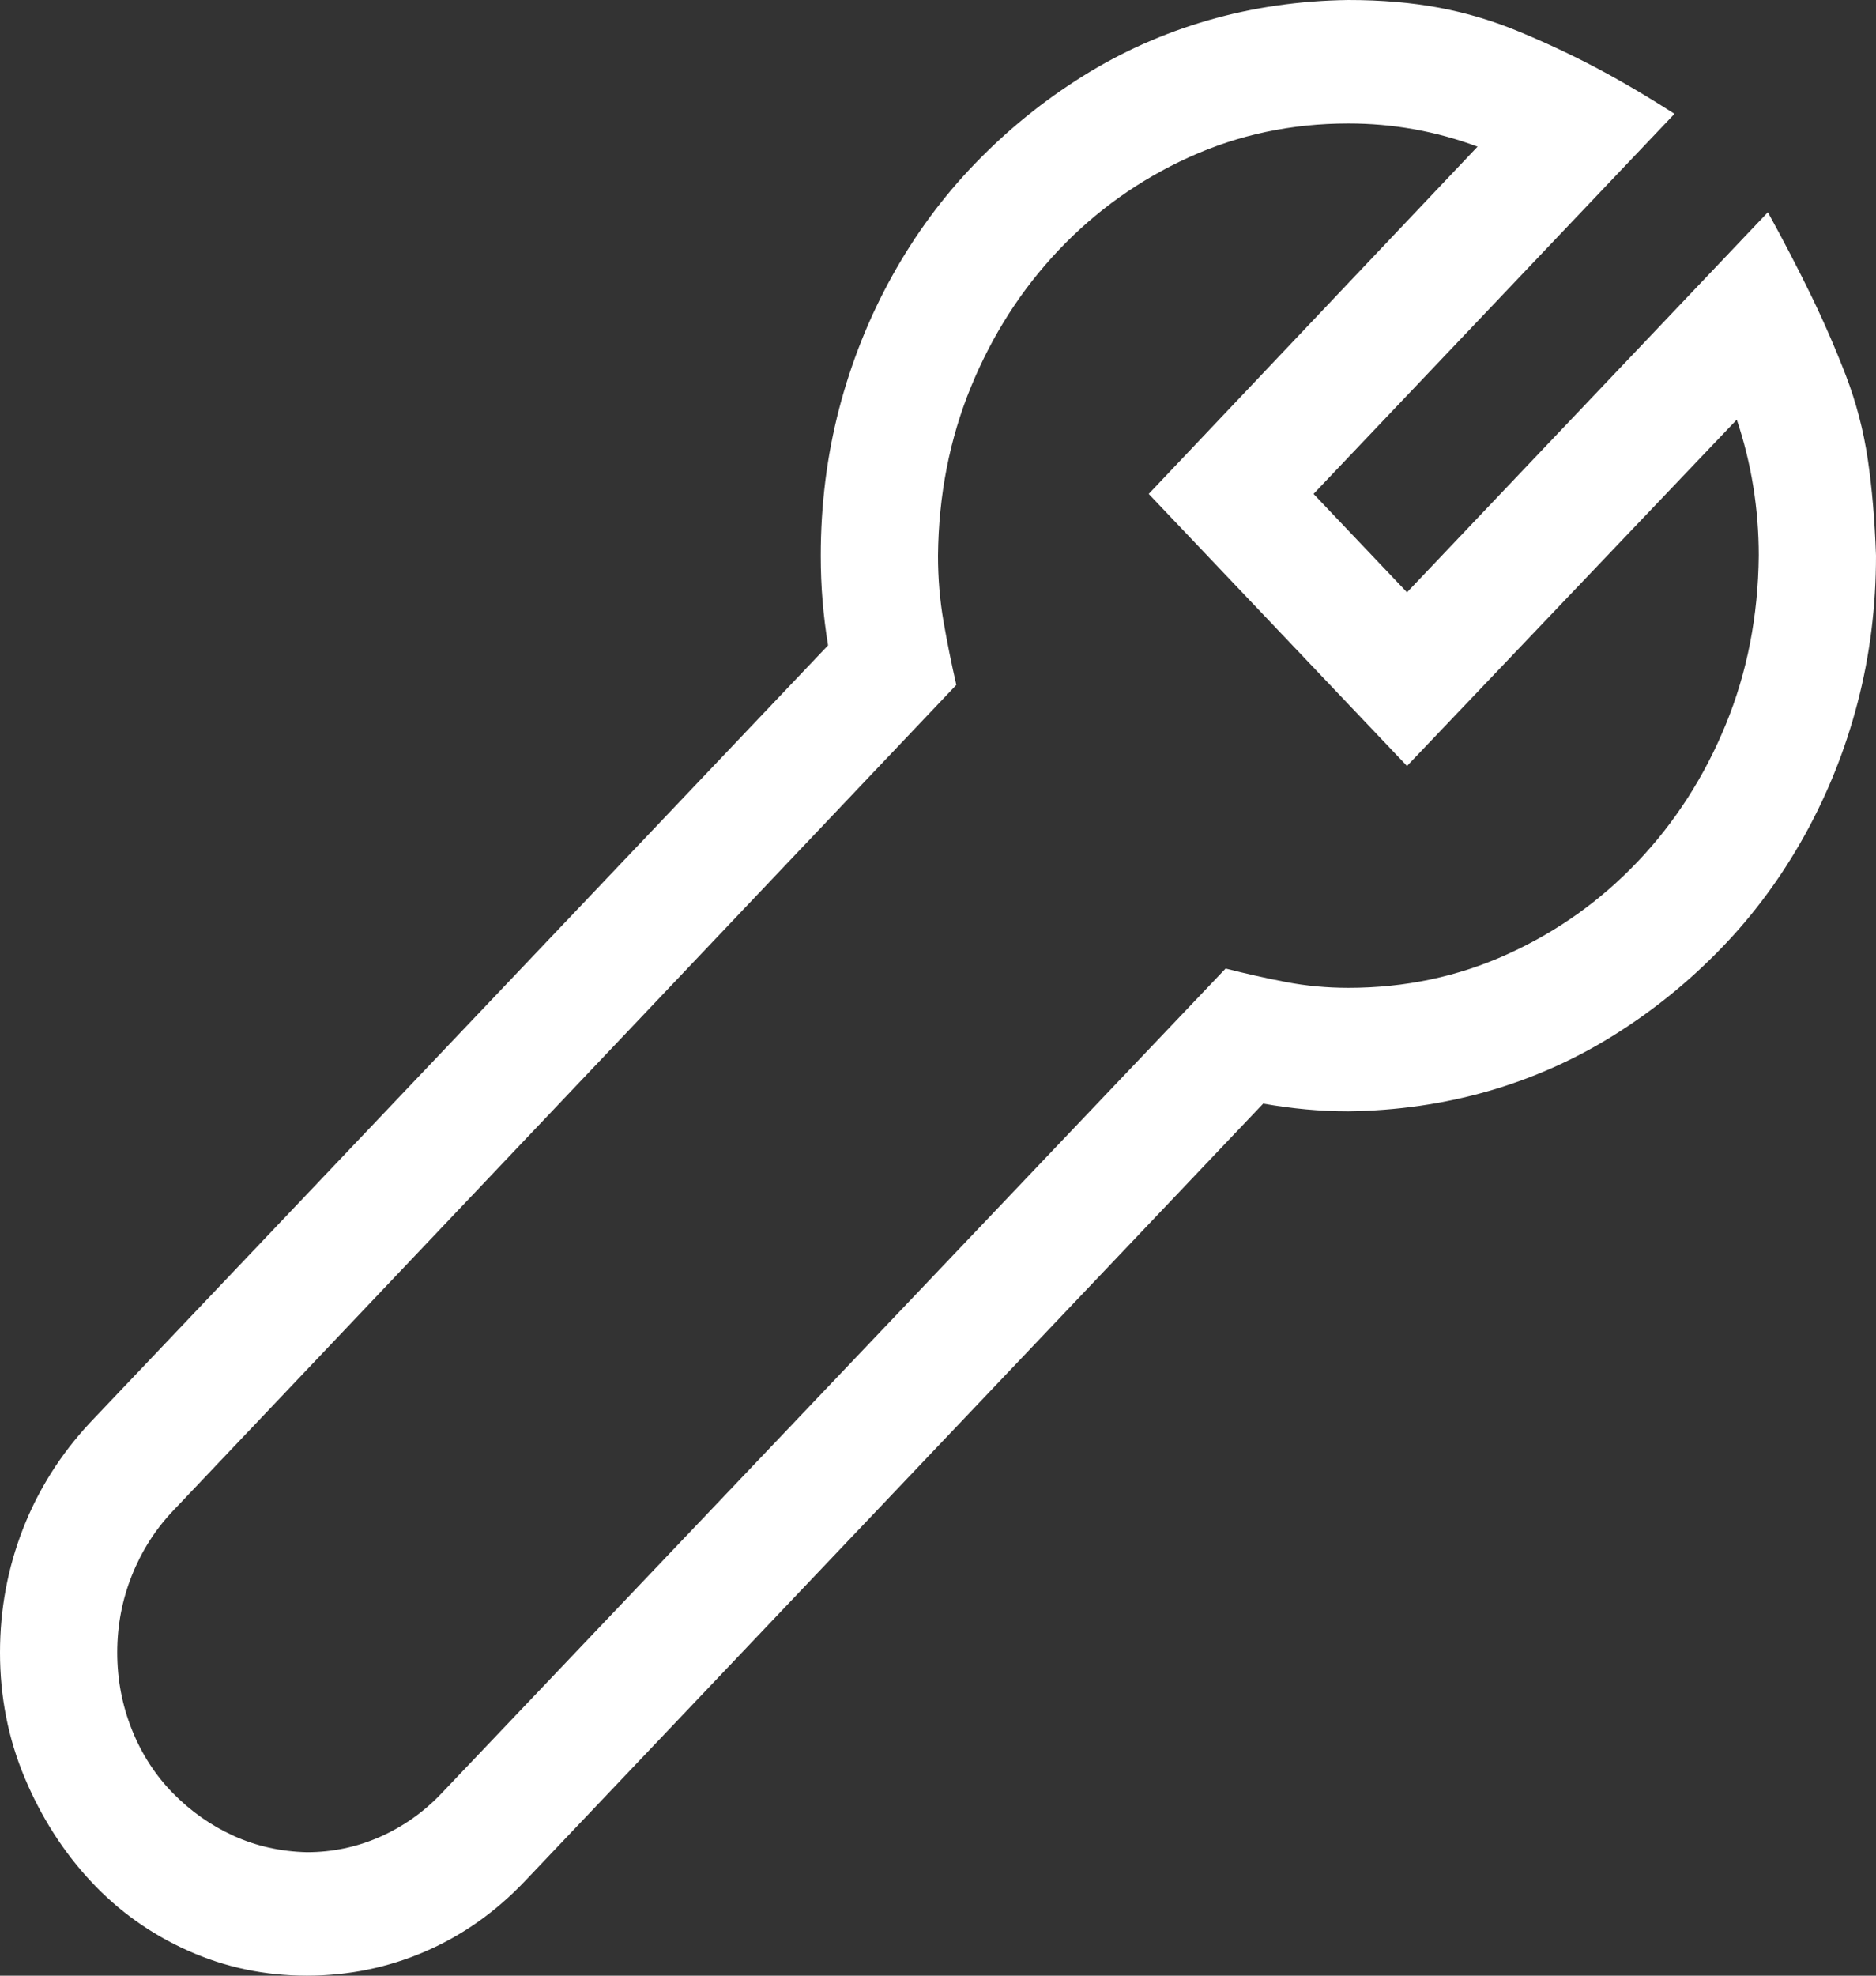 <svg width="38" height="40" viewBox="0 0 38 40" fill="none" xmlns="http://www.w3.org/2000/svg">
<rect x="0" y="0" width="38" height="40" fill="#333333" stroke="none"/>
<path d="M35.81 4.297C36.132 4.883 36.423 5.443 36.683 5.977C36.942 6.51 37.177 7.051 37.388 7.598C37.598 8.145 37.746 8.711 37.833 9.297C37.92 9.883 37.975 10.534 38 11.25C38 12.279 37.876 13.268 37.629 14.219C37.382 15.169 37.023 16.068 36.553 16.914C36.083 17.76 35.52 18.522 34.864 19.199C34.209 19.876 33.485 20.462 32.693 20.957C31.902 21.452 31.054 21.829 30.151 22.09C29.248 22.35 28.302 22.487 27.312 22.5C27.028 22.5 26.744 22.487 26.459 22.461C26.174 22.435 25.884 22.396 25.587 22.344L10.632 38.086C10.038 38.711 9.364 39.186 8.609 39.512C7.855 39.837 7.057 40 6.216 40C5.362 40 4.558 39.831 3.804 39.492C3.049 39.154 2.394 38.685 1.837 38.086C1.28 37.487 0.835 36.79 0.501 35.996C0.167 35.202 0 34.355 0 33.457C0 32.585 0.155 31.751 0.464 30.957C0.773 30.163 1.225 29.447 1.818 28.809L16.773 13.066C16.724 12.767 16.687 12.467 16.662 12.168C16.637 11.868 16.625 11.562 16.625 11.25C16.625 10.221 16.749 9.232 16.996 8.281C17.244 7.331 17.602 6.432 18.072 5.586C18.542 4.74 19.105 3.978 19.761 3.301C20.416 2.624 21.14 2.038 21.932 1.543C22.723 1.048 23.571 0.671 24.474 0.41C25.377 0.15 26.323 0.013 27.312 0C27.98 0 28.593 0.052 29.149 0.156C29.706 0.26 30.25 0.423 30.782 0.645C31.314 0.866 31.828 1.107 32.322 1.367C32.817 1.628 33.349 1.94 33.918 2.305L26.607 10L28.5 11.992L35.81 4.297ZM27.312 20C28.463 20 29.539 19.772 30.541 19.316C31.543 18.861 32.421 18.236 33.176 17.441C33.93 16.647 34.524 15.723 34.957 14.668C35.39 13.613 35.613 12.474 35.625 11.25C35.625 10.3 35.477 9.382 35.18 8.496L28.5 15.508L23.268 10L29.929 2.969C29.088 2.656 28.215 2.5 27.312 2.5C26.162 2.5 25.086 2.728 24.084 3.184C23.082 3.639 22.204 4.264 21.449 5.059C20.695 5.853 20.101 6.777 19.668 7.832C19.235 8.887 19.012 10.026 19 11.25C19 11.706 19.037 12.148 19.111 12.578C19.186 13.008 19.272 13.438 19.371 13.867L3.507 30.586C3.148 30.963 2.87 31.4 2.672 31.895C2.474 32.389 2.375 32.91 2.375 33.457C2.375 34.004 2.474 34.525 2.672 35.02C2.87 35.514 3.148 35.944 3.507 36.309C3.866 36.673 4.274 36.96 4.731 37.168C5.189 37.376 5.684 37.487 6.216 37.5C6.735 37.5 7.23 37.396 7.7 37.188C8.17 36.979 8.585 36.686 8.943 36.309L24.826 19.609C25.234 19.713 25.643 19.805 26.051 19.883C26.459 19.961 26.88 20 27.312 20Z" fill="white"/>
</svg>
